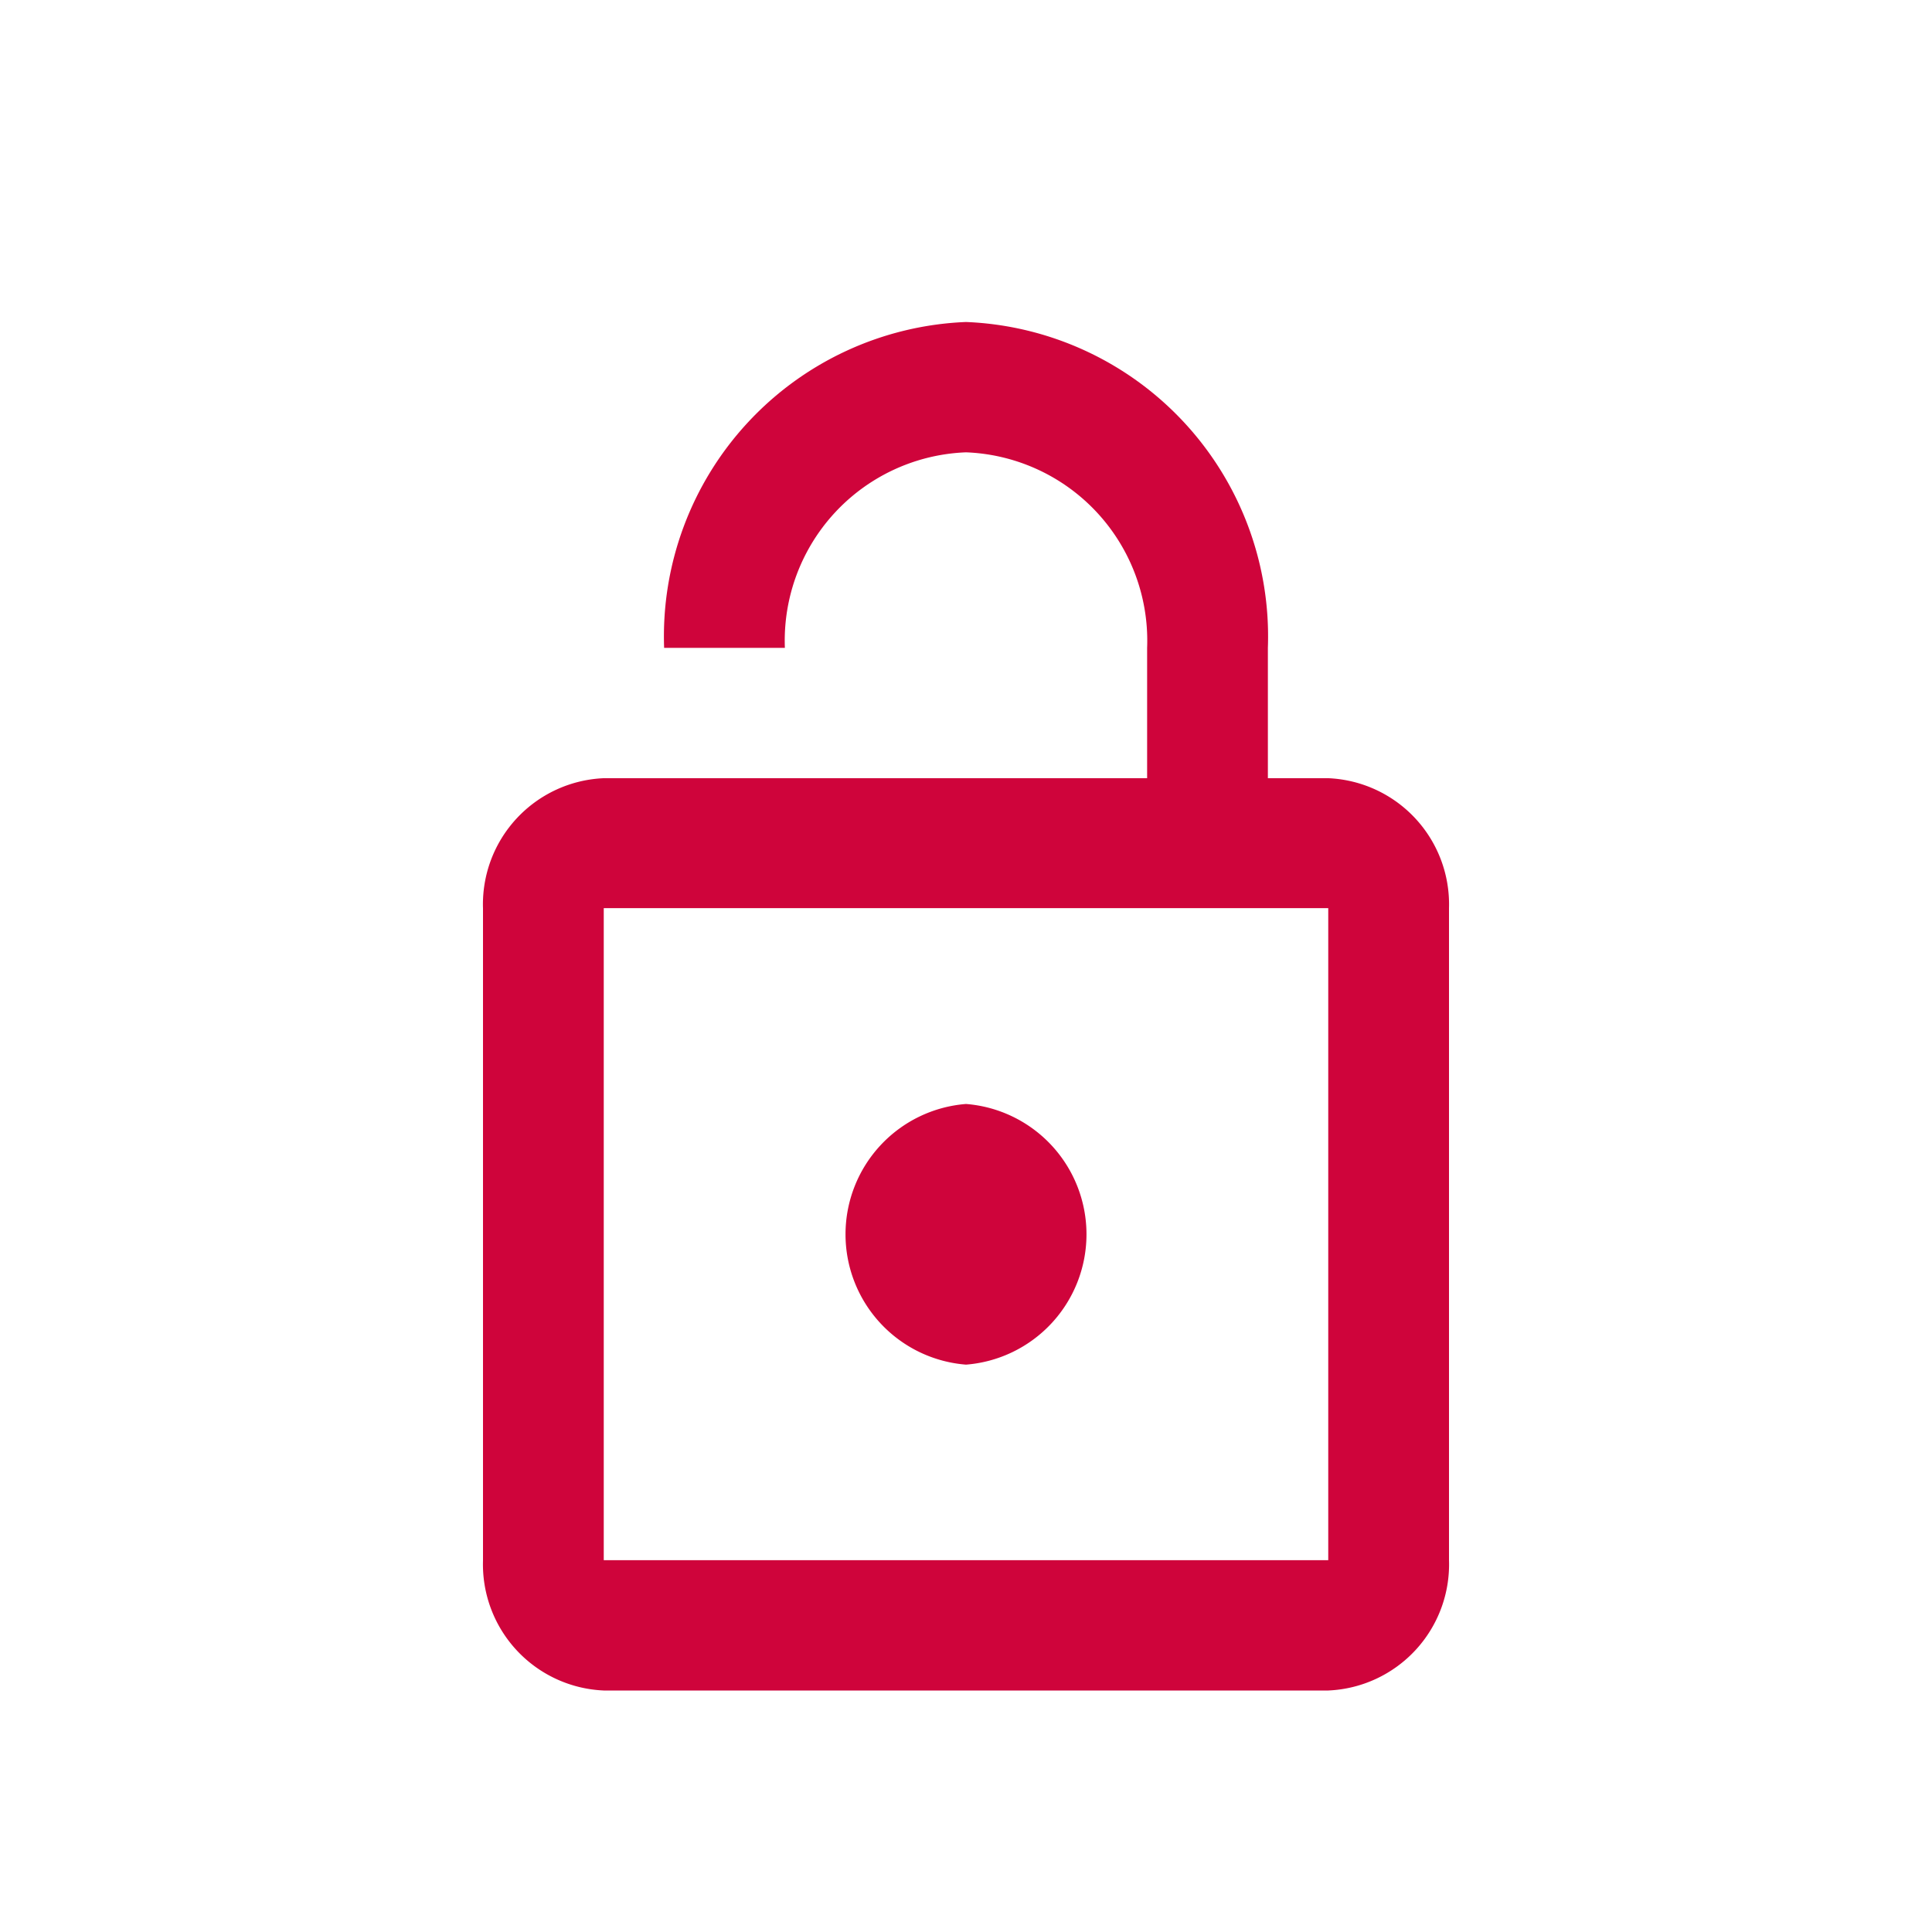<svg id="Unlock" xmlns="http://www.w3.org/2000/svg" width="24" height="24" viewBox="0 0 24 24">
  <path id="Path_6331" data-name="Path 6331" d="M0,0H24V24H0Z" fill="none" opacity="0.24"/>
  <path id="Path_6332" data-name="Path 6332" d="M14.5,6.667h-.75V5.048A3.909,3.909,0,0,0,10,1,3.909,3.909,0,0,0,6.25,5.048h1.5A2.341,2.341,0,0,1,10,2.619a2.341,2.341,0,0,1,2.25,2.429V6.667H5.5A1.568,1.568,0,0,0,4,8.286v8.1A1.568,1.568,0,0,0,5.5,18h9A1.568,1.568,0,0,0,16,16.381v-8.1A1.568,1.568,0,0,0,14.5,6.667Zm0,9.714h-9v-8.1h9ZM10,13.952a1.624,1.624,0,0,0,0-3.238,1.624,1.624,0,0,0,0,3.238Z" transform="translate(2 3)" fill="#cf043b"/>
</svg>

